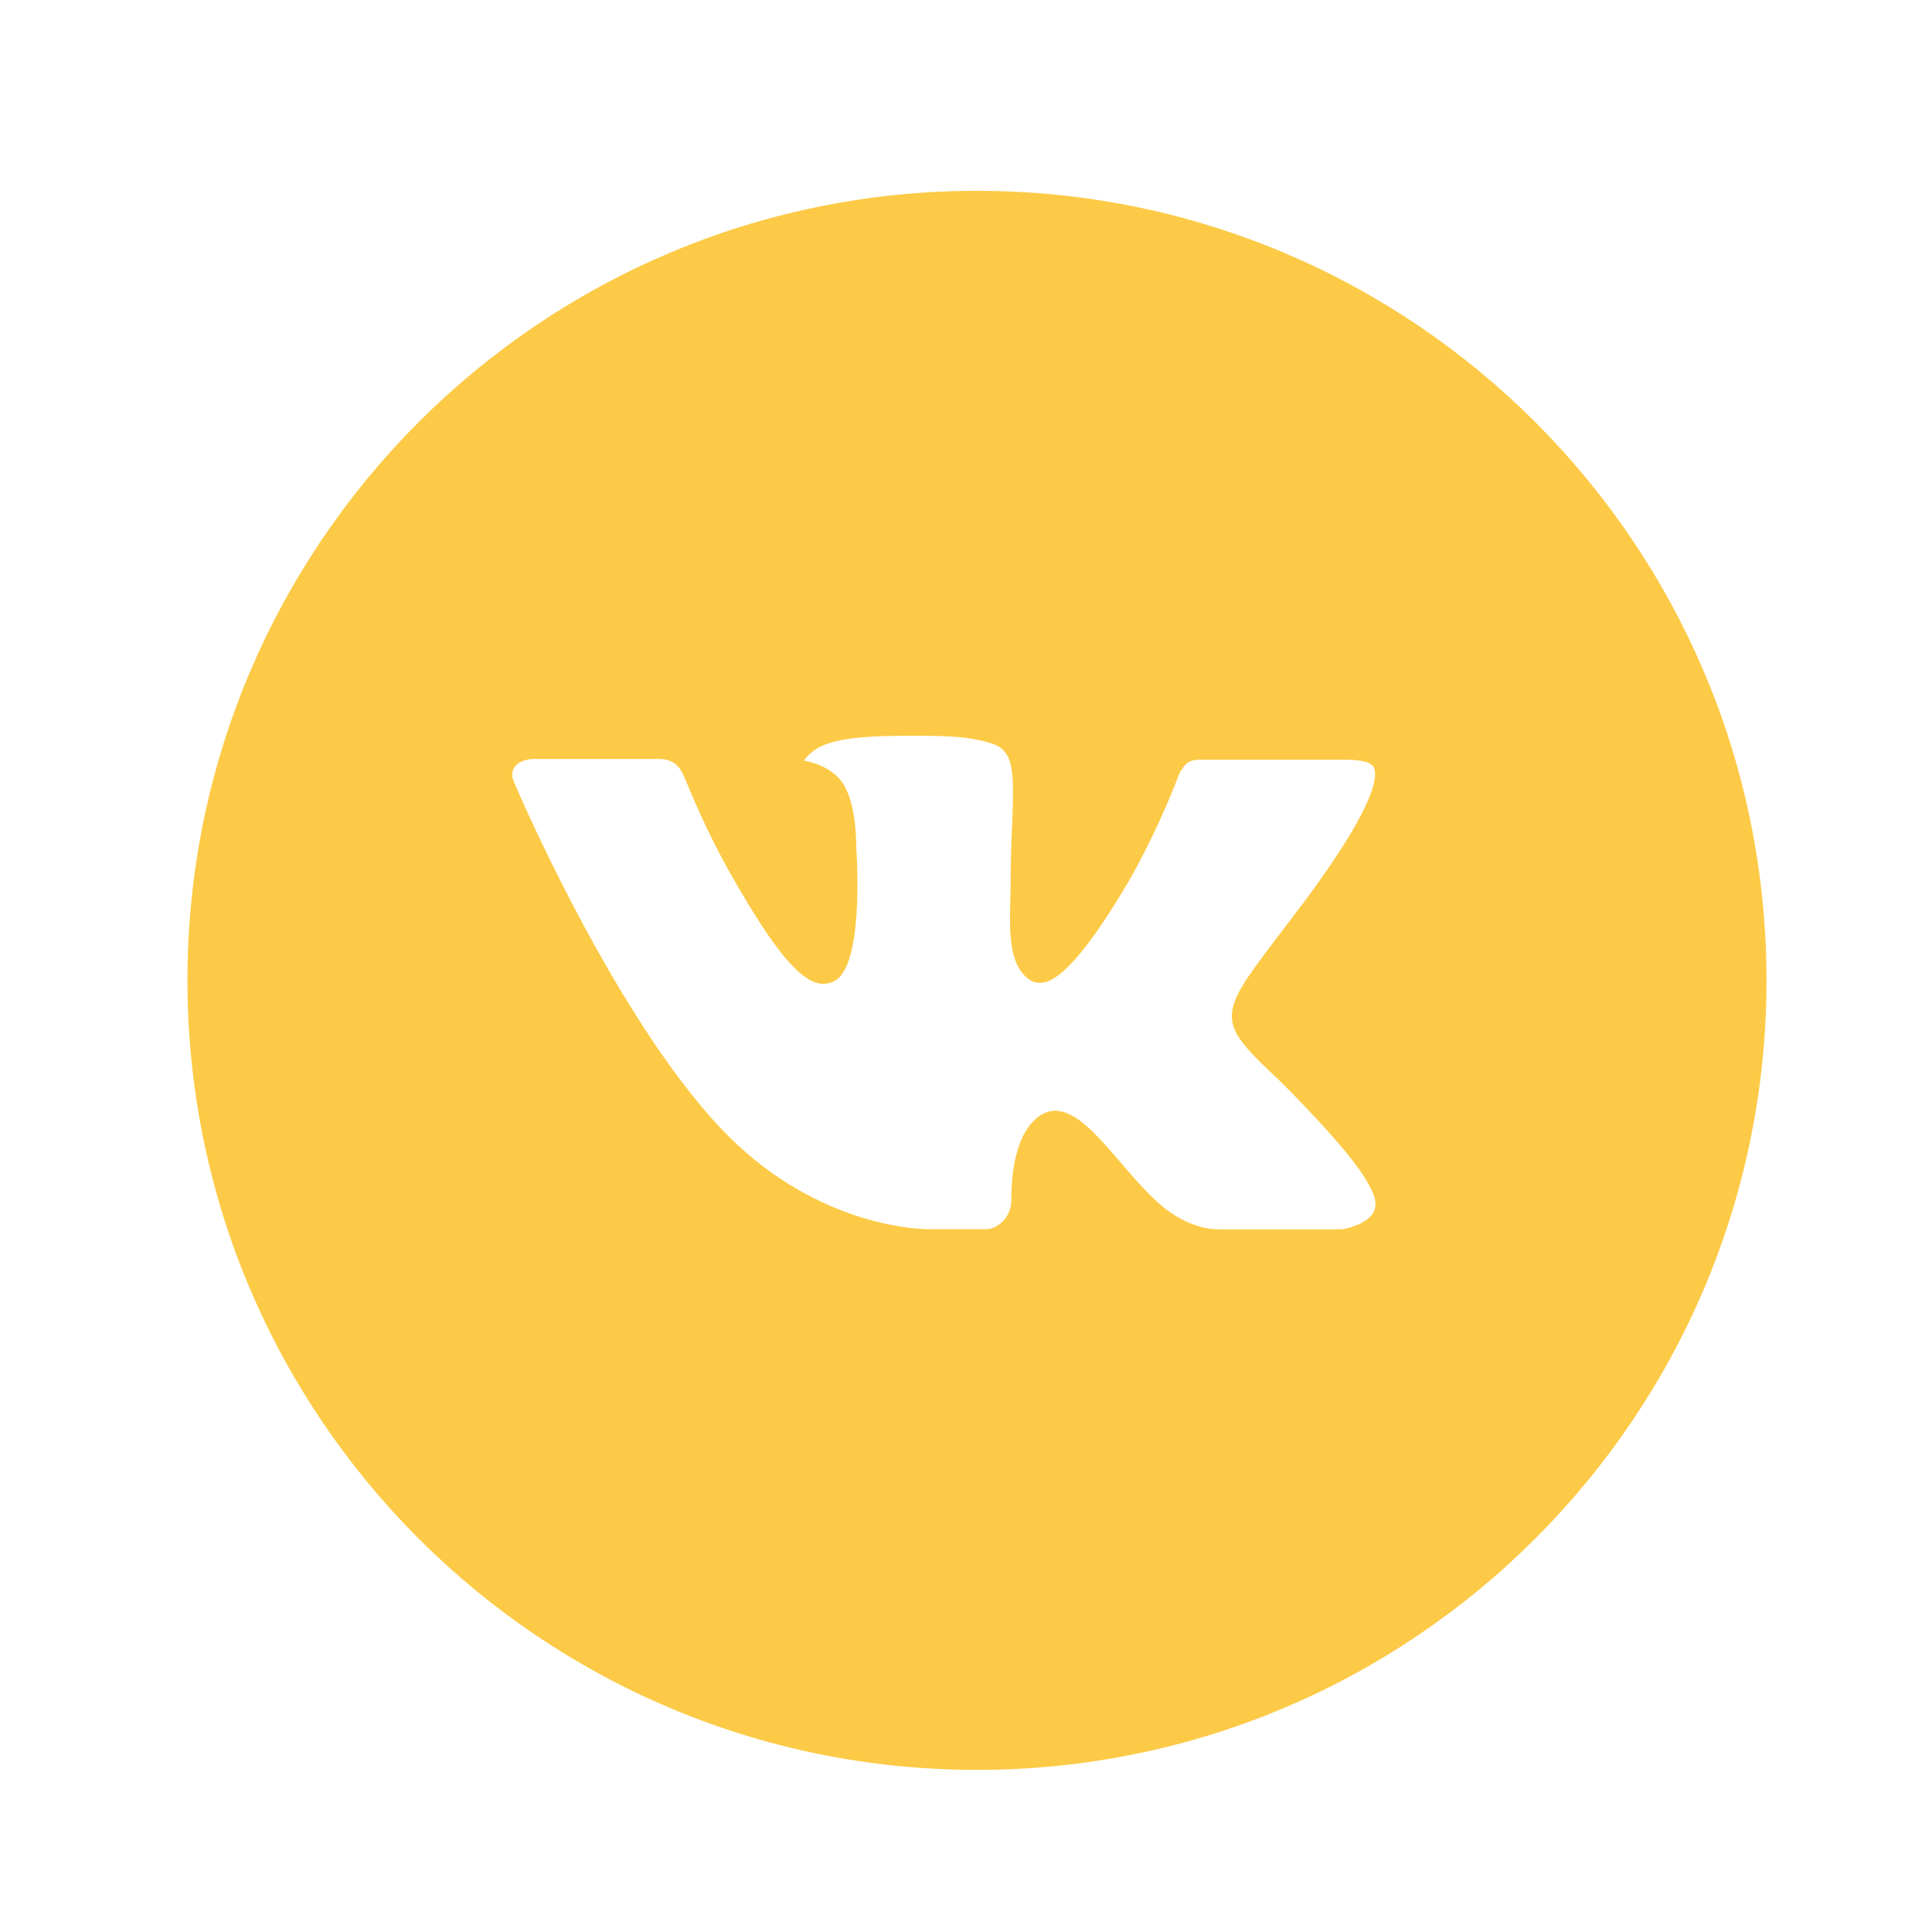 <svg width="44" height="44" viewBox="0 0 44 44" fill="none" xmlns="http://www.w3.org/2000/svg">
<path d="M22.25 4.346C12.319 4.346 4.269 12.396 4.269 22.327C4.269 32.258 12.319 40.308 22.25 40.308C32.18 40.308 40.231 32.258 40.231 22.327C40.231 12.396 32.18 4.346 22.25 4.346ZM29.165 24.633C29.165 24.633 30.755 26.202 31.146 26.931C31.158 26.946 31.163 26.961 31.167 26.968C31.326 27.236 31.364 27.444 31.285 27.599C31.154 27.858 30.704 27.985 30.551 27.997H27.741C27.547 27.997 27.138 27.946 26.644 27.605C26.264 27.339 25.889 26.903 25.524 26.477C24.979 25.844 24.507 25.297 24.031 25.297C23.971 25.297 23.91 25.307 23.853 25.326C23.494 25.442 23.033 25.955 23.033 27.322C23.033 27.749 22.696 27.995 22.458 27.995H21.171C20.733 27.995 18.45 27.841 16.427 25.708C13.951 23.095 11.722 17.854 11.703 17.805C11.562 17.466 11.853 17.285 12.169 17.285H15.007C15.385 17.285 15.509 17.515 15.595 17.719C15.696 17.957 16.067 18.903 16.676 19.967C17.663 21.701 18.268 22.406 18.753 22.406C18.844 22.405 18.933 22.381 19.013 22.338C19.646 21.986 19.528 19.729 19.5 19.261C19.5 19.173 19.498 18.251 19.174 17.809C18.942 17.489 18.547 17.367 18.307 17.322C18.404 17.188 18.532 17.08 18.68 17.006C19.114 16.788 19.897 16.757 20.675 16.757H21.107C21.95 16.768 22.167 16.822 22.473 16.899C23.091 17.047 23.104 17.446 23.05 18.811C23.033 19.199 23.016 19.637 23.016 20.154C23.016 20.267 23.01 20.387 23.01 20.514C22.991 21.209 22.969 21.997 23.46 22.321C23.524 22.361 23.598 22.383 23.673 22.383C23.844 22.383 24.357 22.383 25.747 19.999C26.175 19.231 26.548 18.434 26.861 17.613C26.889 17.564 26.972 17.414 27.069 17.356C27.141 17.319 27.221 17.301 27.301 17.302H30.637C31 17.302 31.25 17.356 31.296 17.497C31.379 17.719 31.281 18.399 29.759 20.462L29.079 21.359C27.698 23.168 27.698 23.26 29.165 24.633Z" fill="#FCCA46"/>
</svg>
